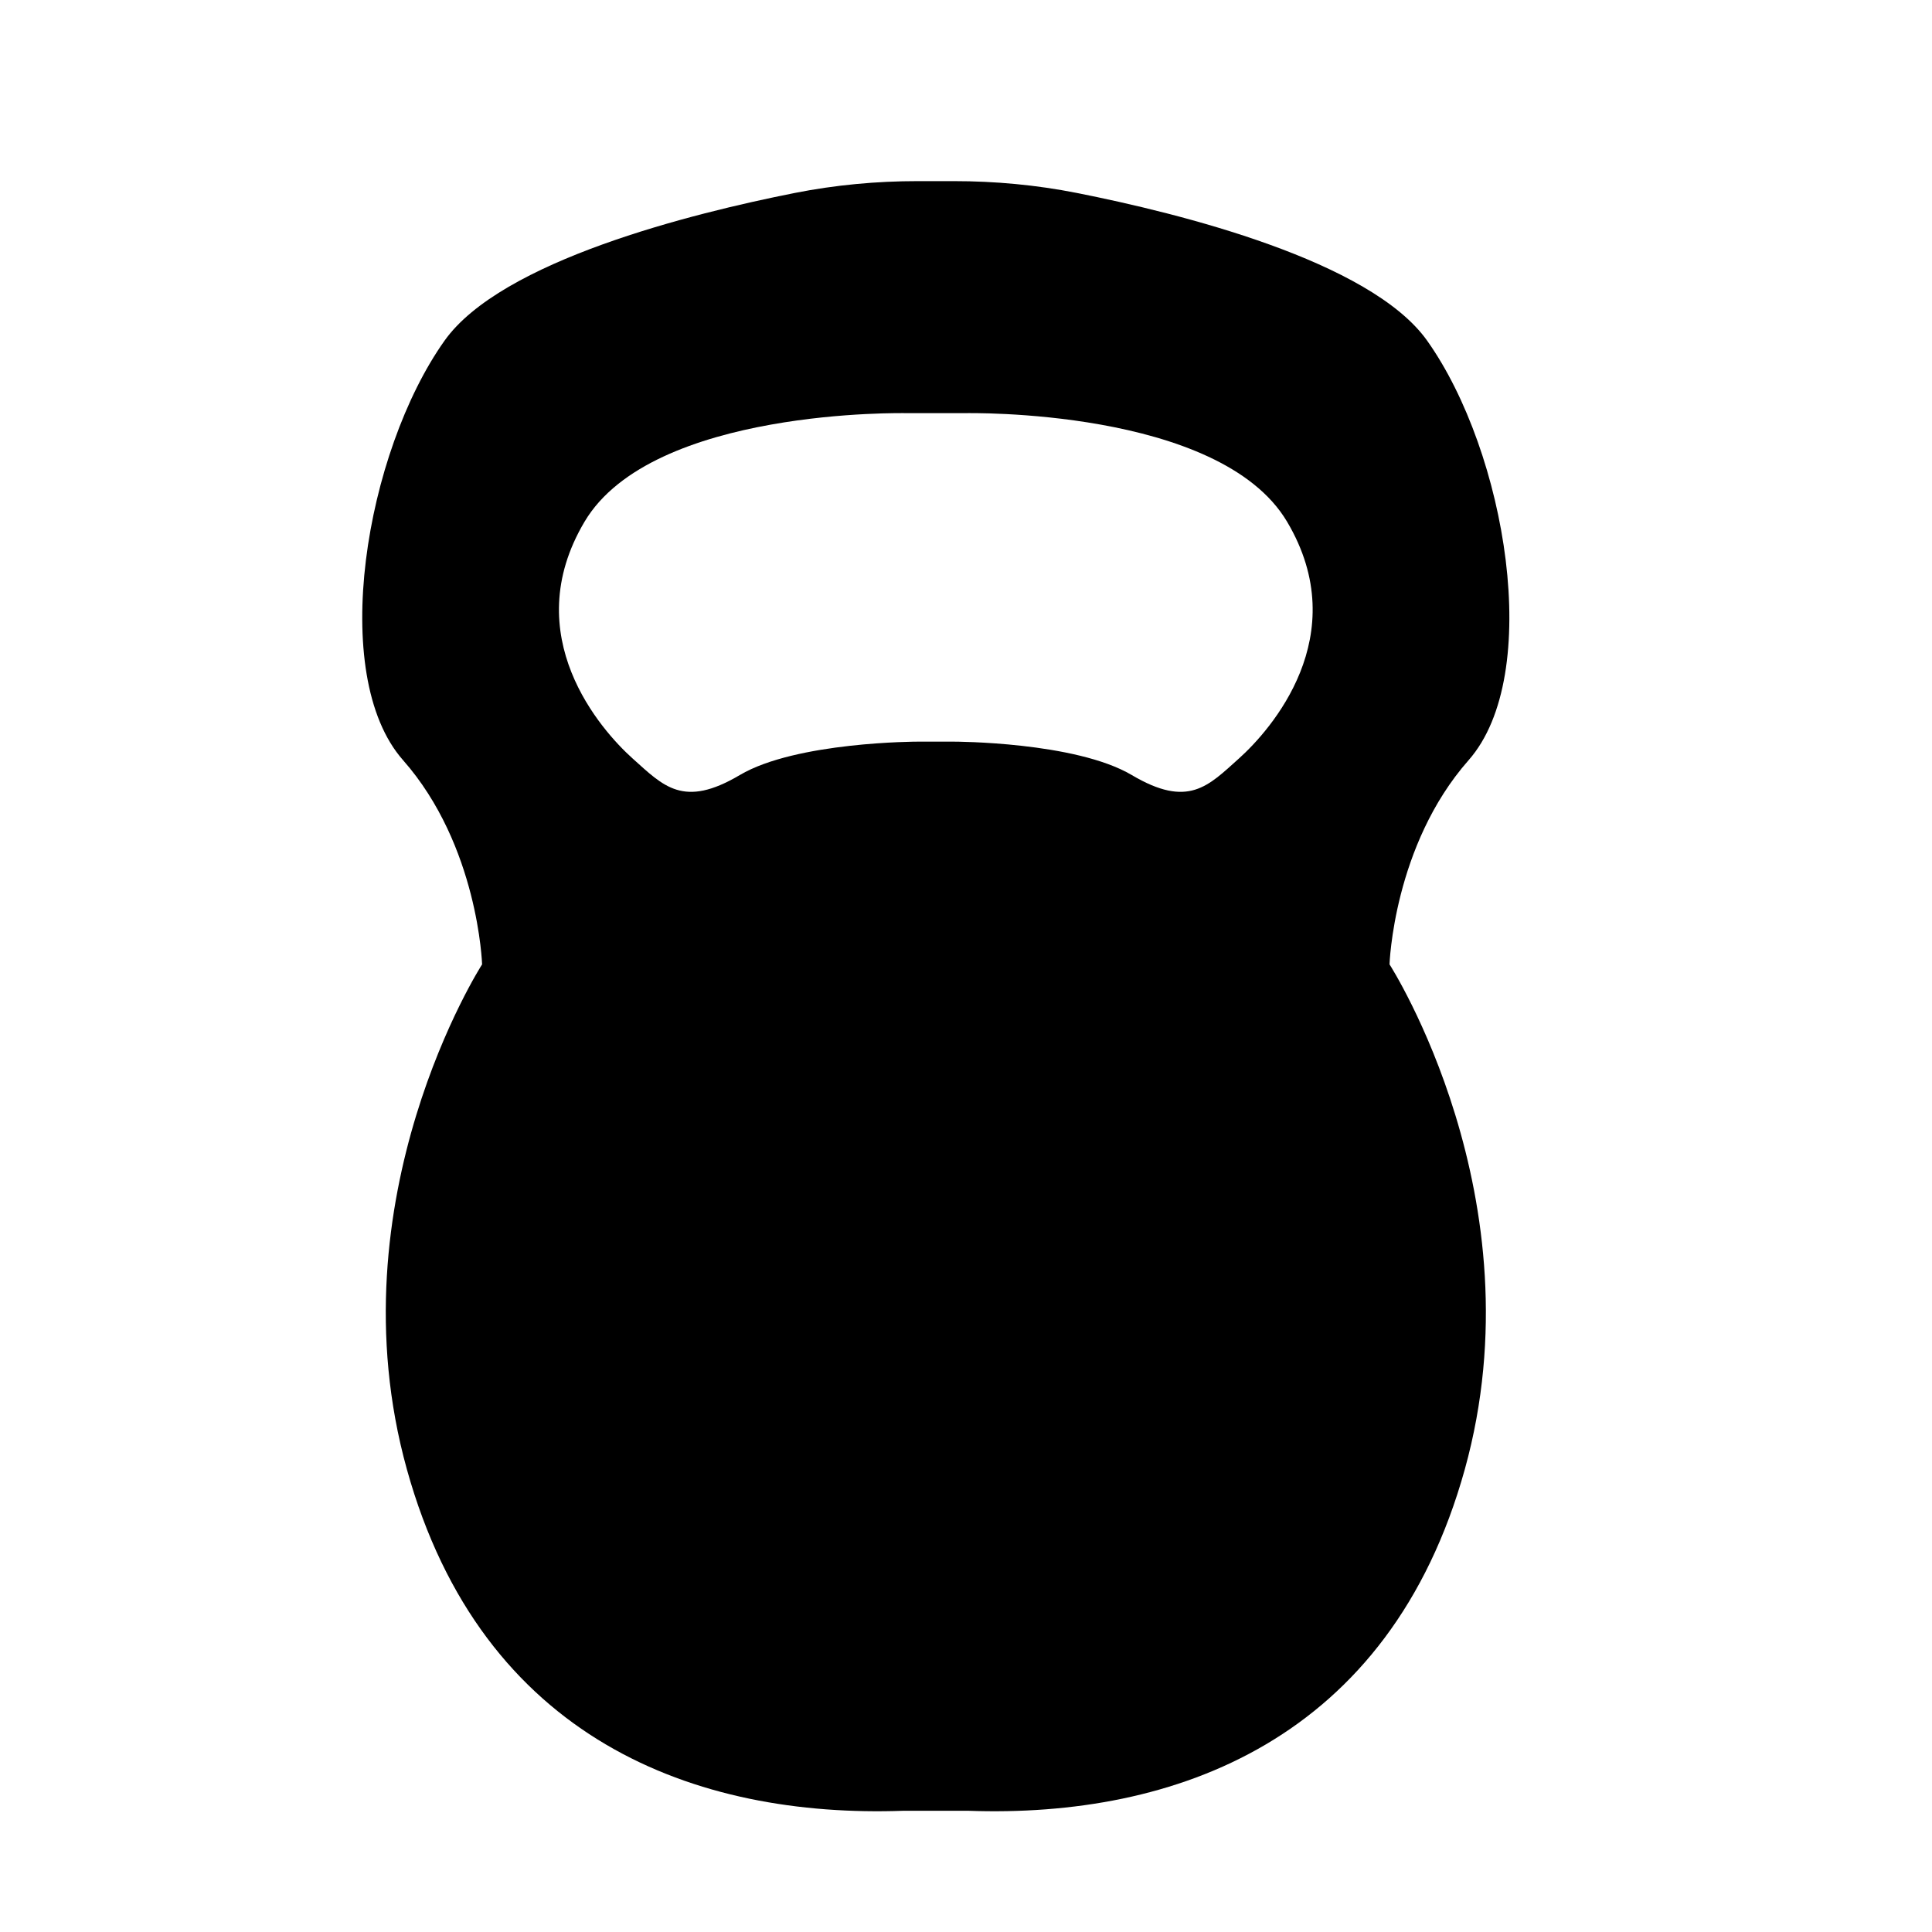 <svg width="32" height="32" viewBox="0 0 32 32" fill="none" xmlns="http://www.w3.org/2000/svg">
<path d="M24.324 12.592C25.57 11.178 24.947 7.488 23.639 5.644C22.699 4.319 19.542 3.534 17.836 3.196C17.164 3.063 16.482 3 15.796 3H15.203C14.518 3 13.836 3.063 13.164 3.196C11.458 3.534 8.302 4.319 7.362 5.644C6.053 7.489 5.429 11.178 6.676 12.591C7.923 14.006 7.985 15.973 7.985 15.973C7.985 15.973 5.492 19.847 6.739 24.336C7.985 28.824 11.537 30.115 14.965 29.992H16.034C19.462 30.115 23.015 28.824 24.262 24.336C25.508 19.847 23.015 15.973 23.015 15.973C23.015 15.974 23.077 14.006 24.324 12.592L24.324 12.592ZM20.523 12.561C20.009 13.022 19.682 13.391 18.747 12.838C17.812 12.284 15.802 12.284 15.802 12.284H15.197C15.197 12.284 13.187 12.284 12.252 12.838C11.318 13.391 10.99 13.022 10.476 12.561C9.962 12.1 8.56 10.532 9.682 8.641C10.803 6.751 15.01 6.843 15.01 6.843H15.989C15.989 6.843 20.196 6.751 21.318 8.641C22.44 10.532 21.037 12.1 20.523 12.561H20.523Z" fill="black"/>
</svg>
